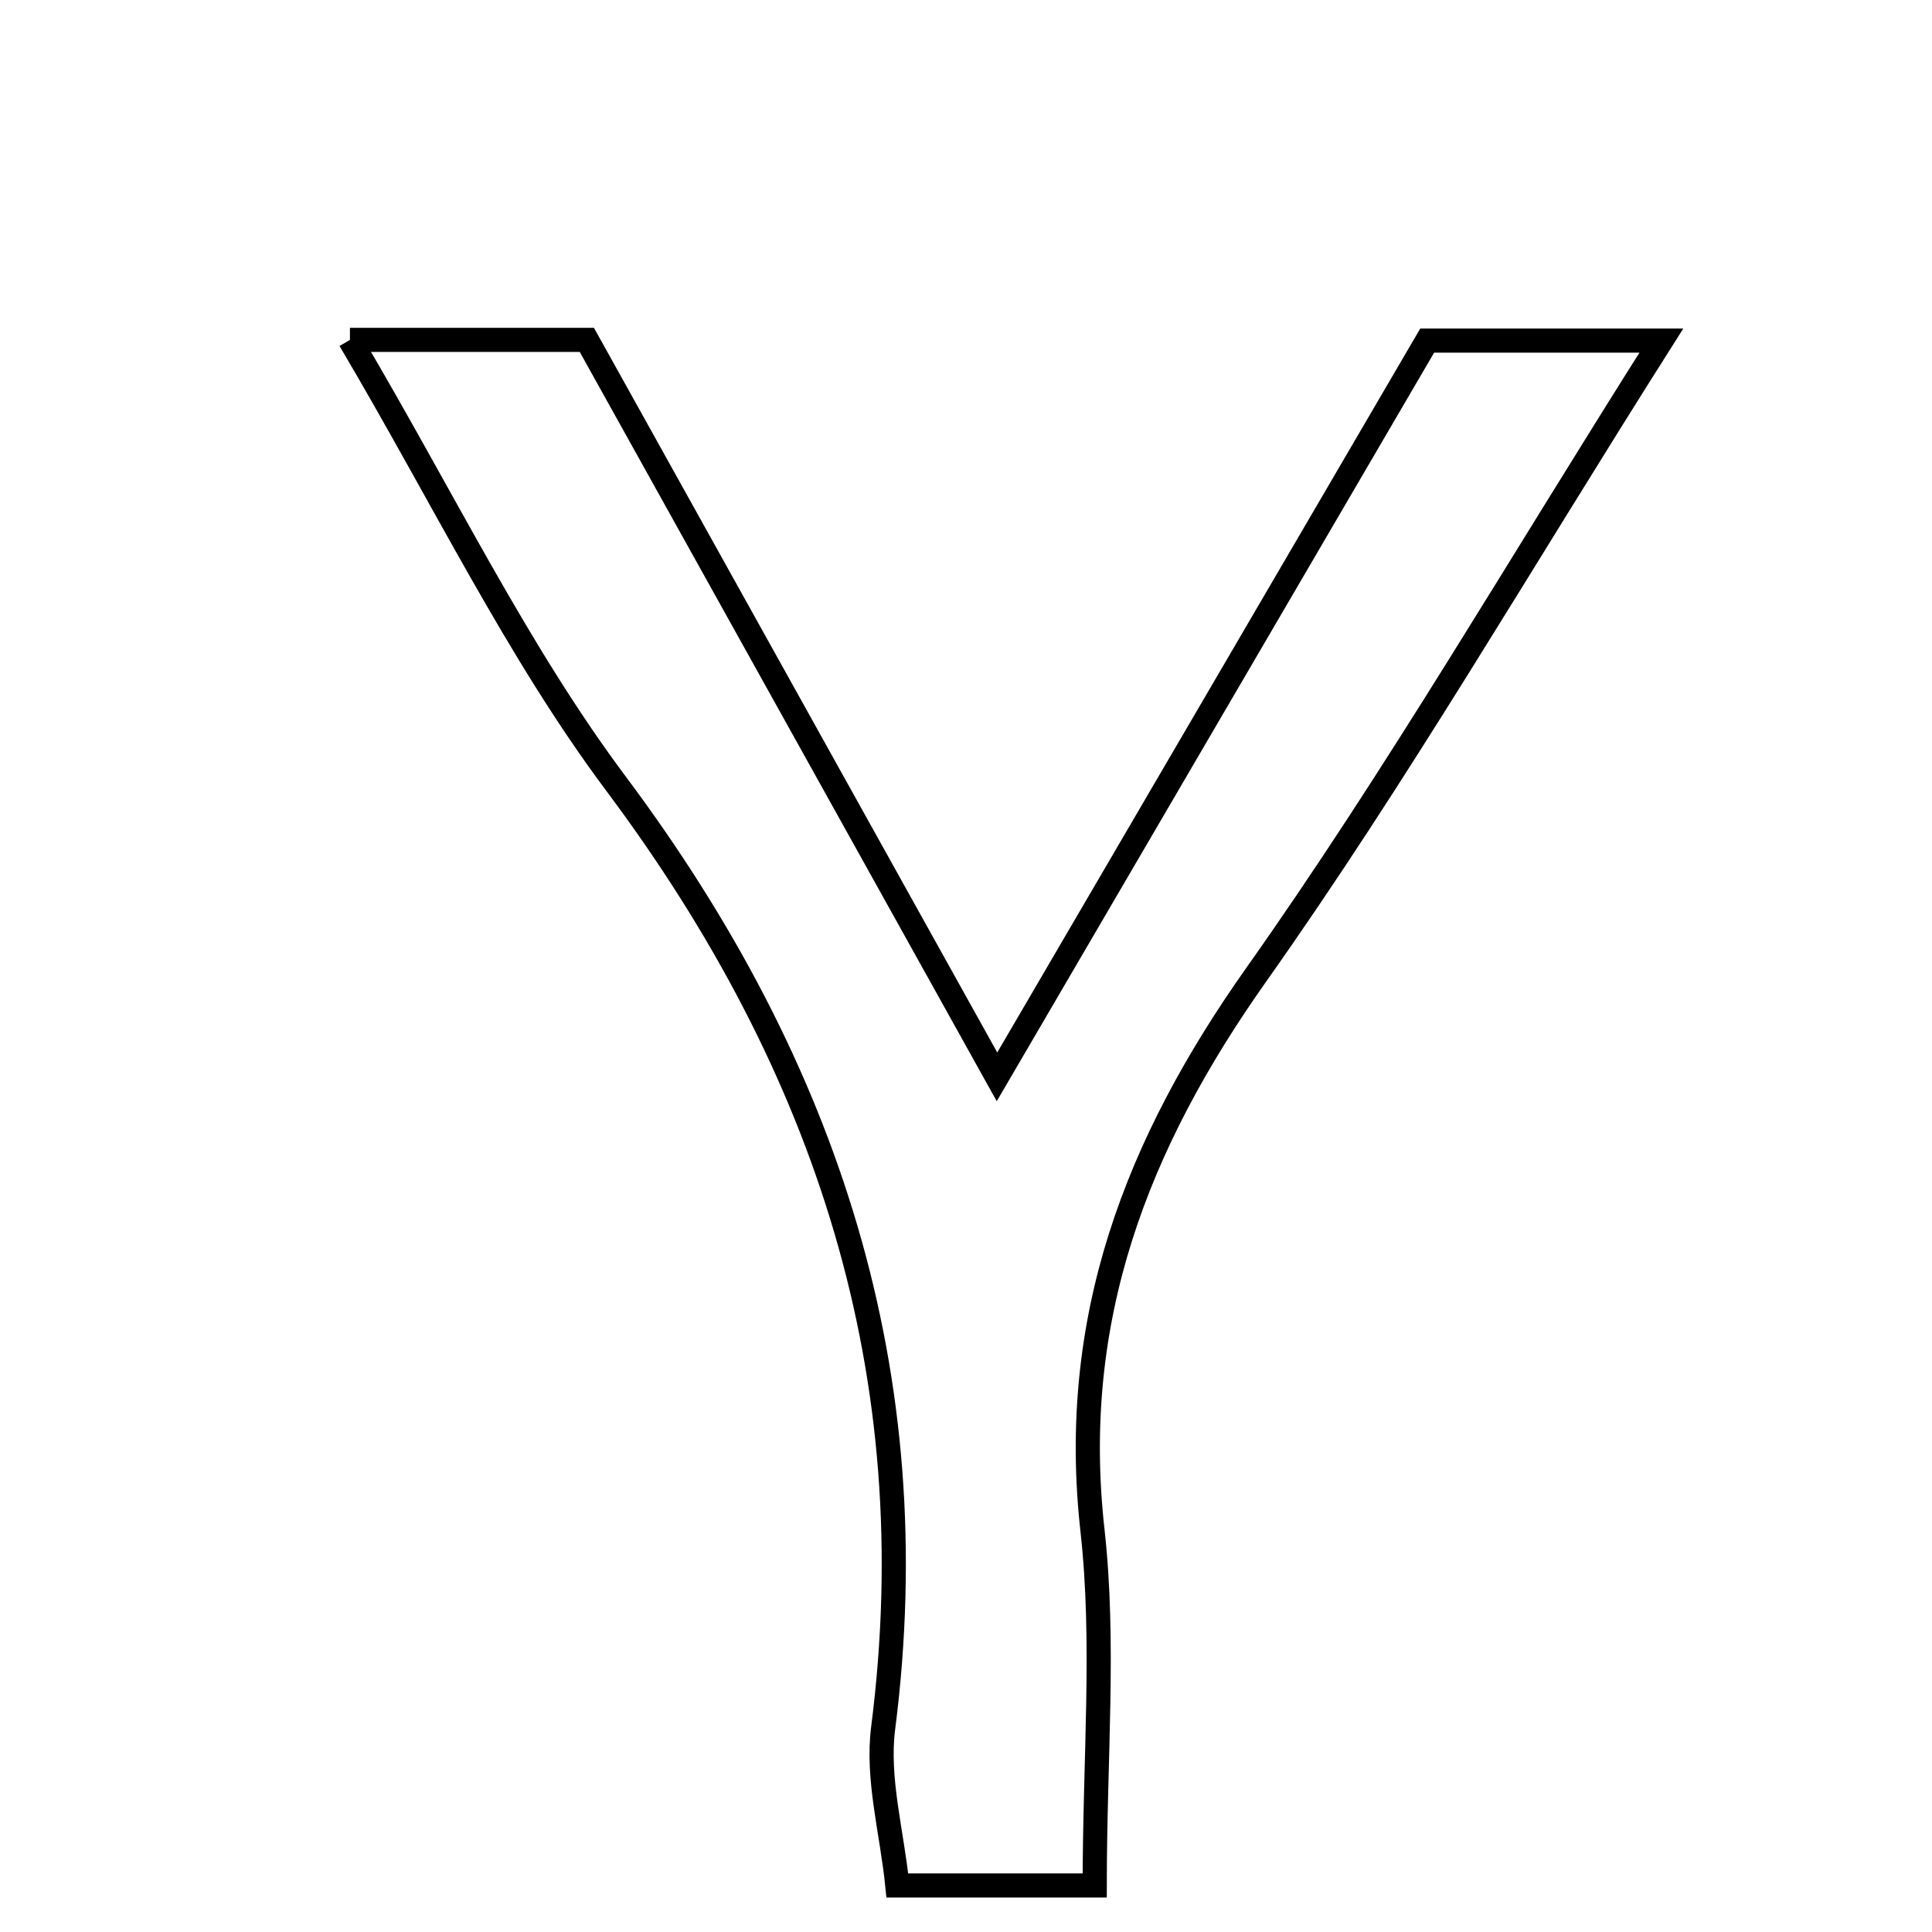<svg xmlns="http://www.w3.org/2000/svg" viewBox="0.0 0.0 24.0 24.0" height="200px" width="200px"><path fill="none" stroke="black" stroke-width=".3" stroke-opacity="1.0"  filling="0" d="M4.347 4.222 C5.507 4.222 6.346 4.222 7.29 4.222 C8.921 7.153 10.536 10.054 12.385 13.377 C14.253 10.18 15.985 7.215 17.729 4.231 C18.646 4.231 19.476 4.231 20.638 4.231 C18.876 7.011 17.353 9.638 15.607 12.106 C14.114 14.217 13.279 16.389 13.571 19.009 C13.727 20.407 13.599 21.837 13.599 23.422 C12.687 23.422 11.977 23.422 11.147 23.422 C11.081 22.762 10.89 22.097 10.971 21.466 C11.532 17.074 10.282 13.252 7.653 9.736 C6.42 8.086 5.513 6.193 4.347 4.222"></path></svg>